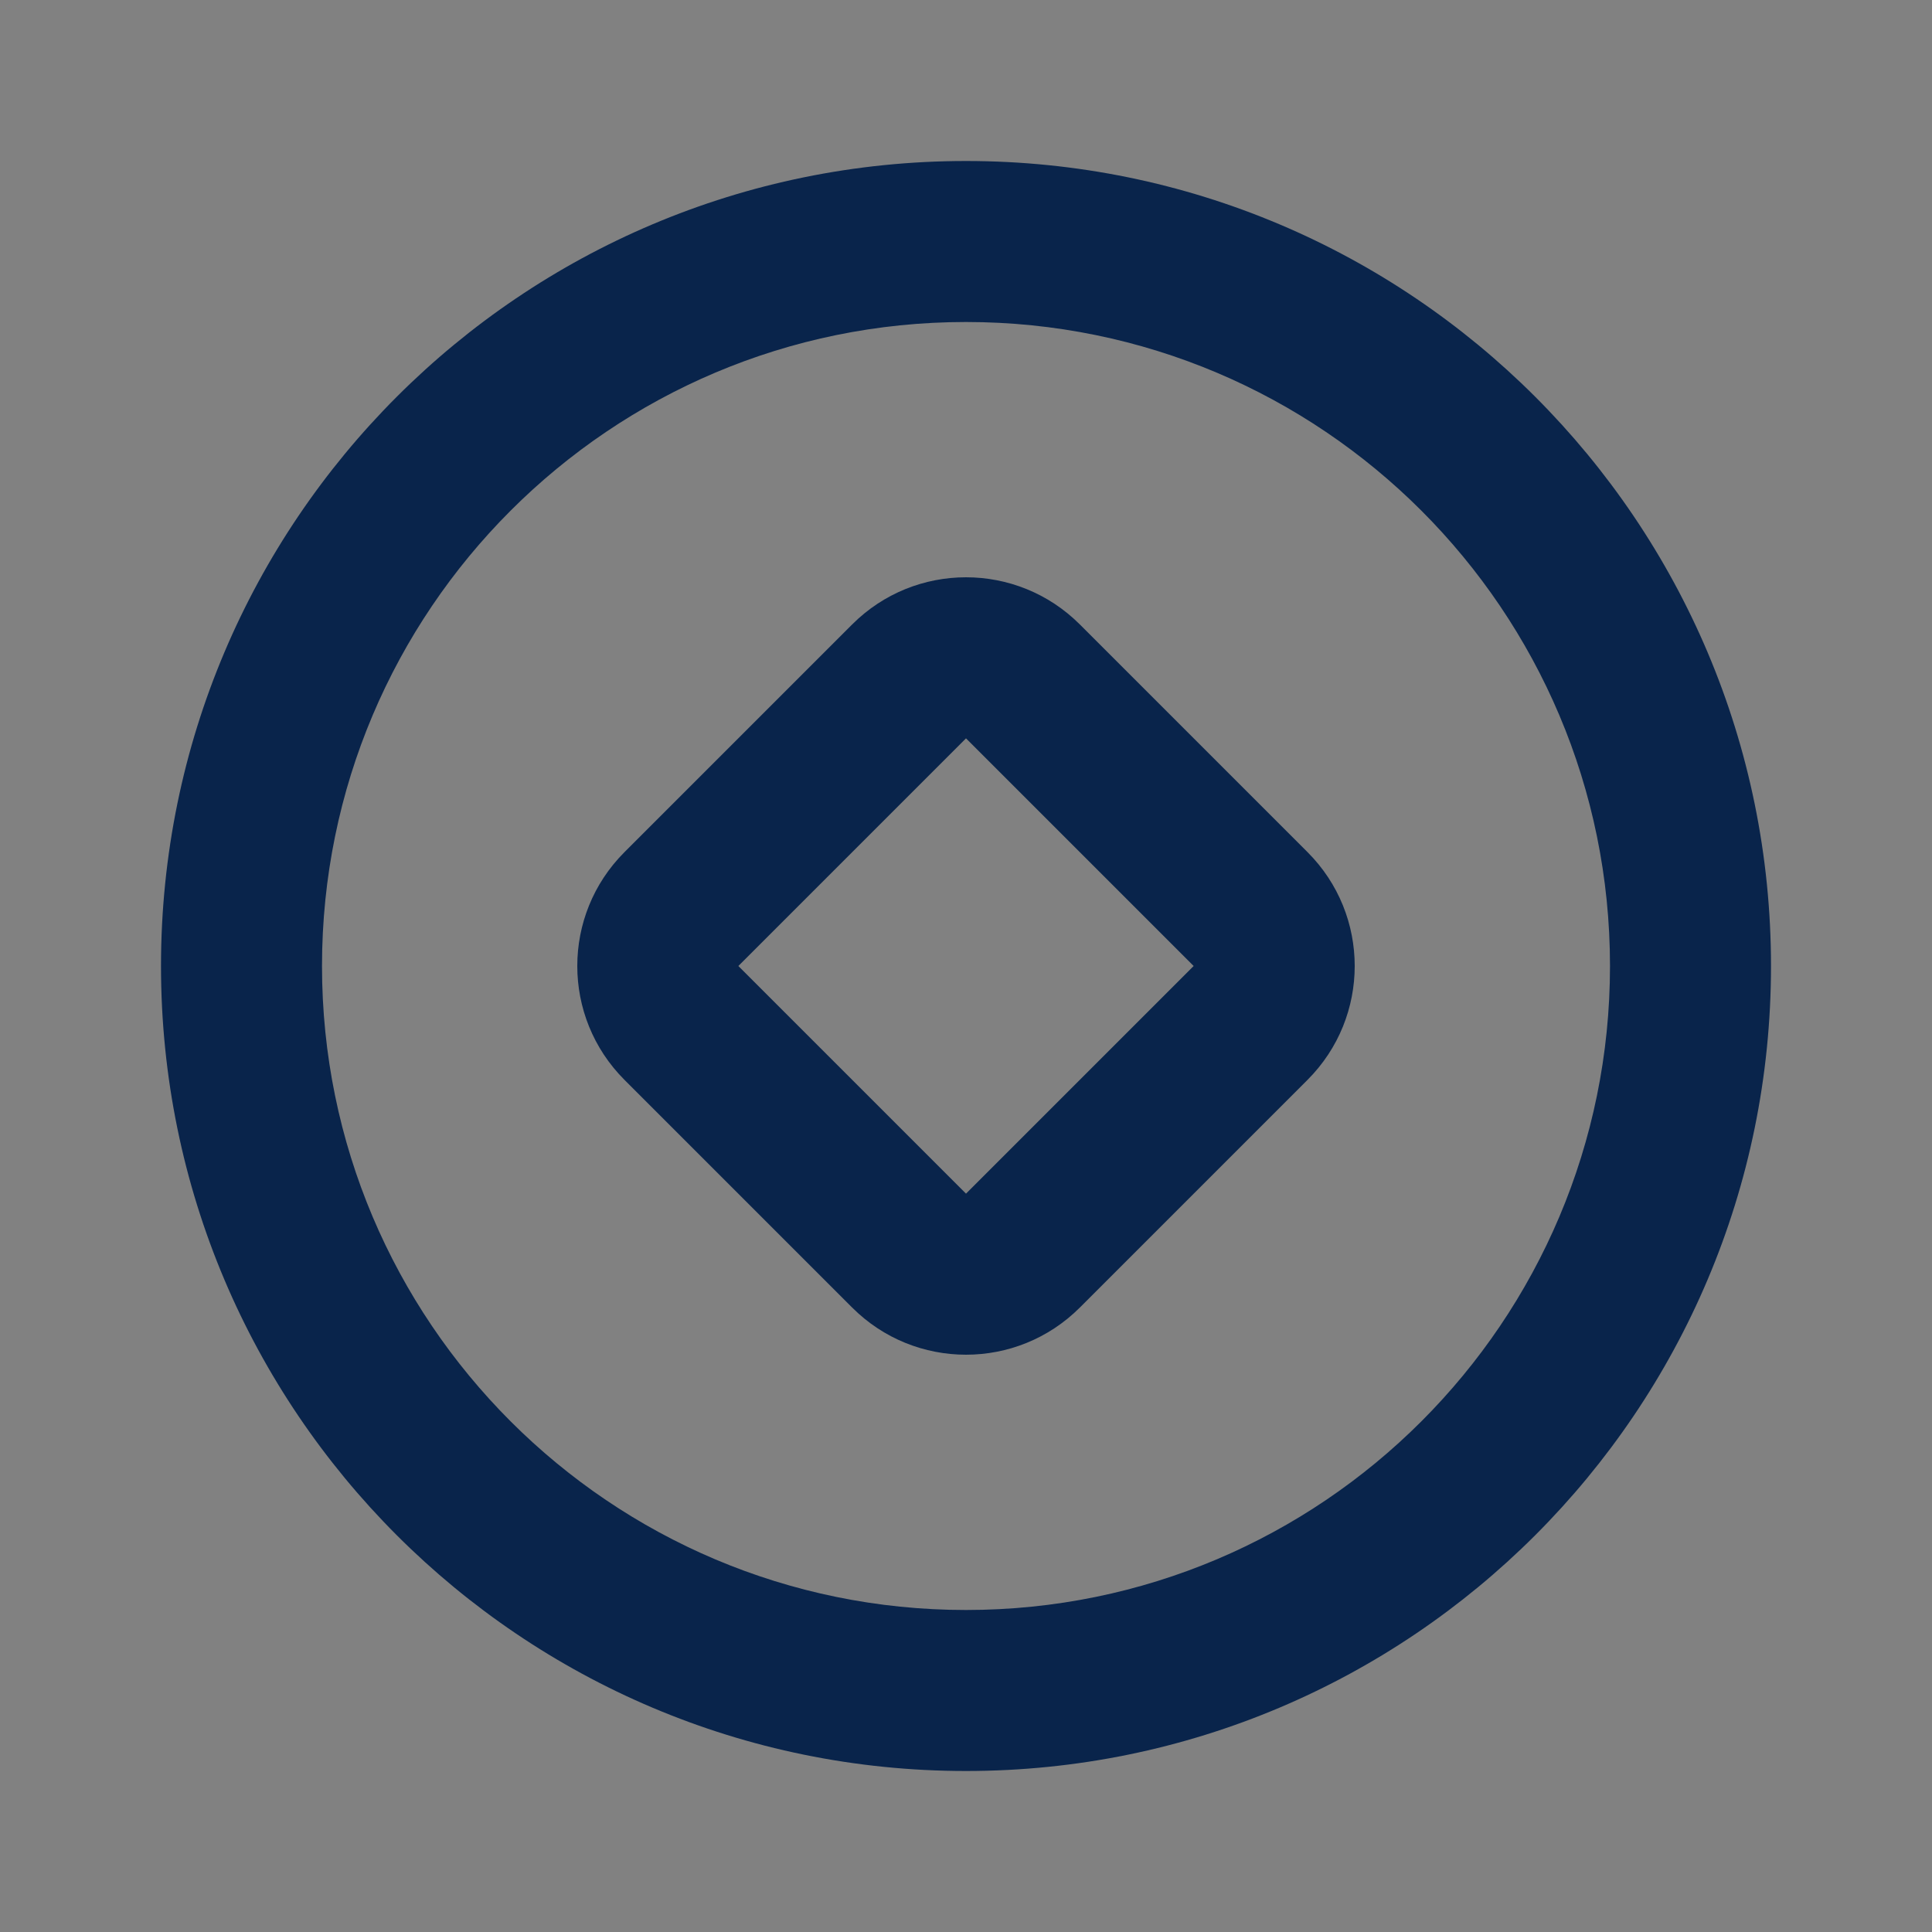 <svg width="24" height="24" viewBox="0 0 24 24" fill="none" xmlns="http://www.w3.org/2000/svg">
<rect x="0" y="0" width="24" height="24" fill="#808080" stroke="none"/>
<rect width="24" height="24" fill="white" fill-opacity="0.01"/>
<path fill-rule="evenodd" clip-rule="evenodd" d="M10.586 7.757L7.757 10.586C6.976 11.367 6.976 12.633 7.757 13.414L10.586 16.243C11.367 17.024 12.633 17.024 13.414 16.243L16.243 13.414C17.024 12.633 17.024 11.367 16.243 10.586L13.414 7.757C12.633 6.976 11.367 6.976 10.586 7.757ZM9.172 12L12 9.172L14.828 12L12 14.828L9.172 12Z" fill="#09244B"/>
<path fill-rule="evenodd" clip-rule="evenodd" d="M12 2C6.477 2 2 6.477 2 12C2 17.523 6.477 22 12 22C17.523 22 22 17.523 22 12C22 6.477 17.523 2 12 2ZM4 12C4 7.582 7.582 4 12 4C16.418 4 20 7.582 20 12C20 16.418 16.418 20 12 20C7.582 20 4 16.418 4 12Z" fill="#09244B"/>
</svg>
